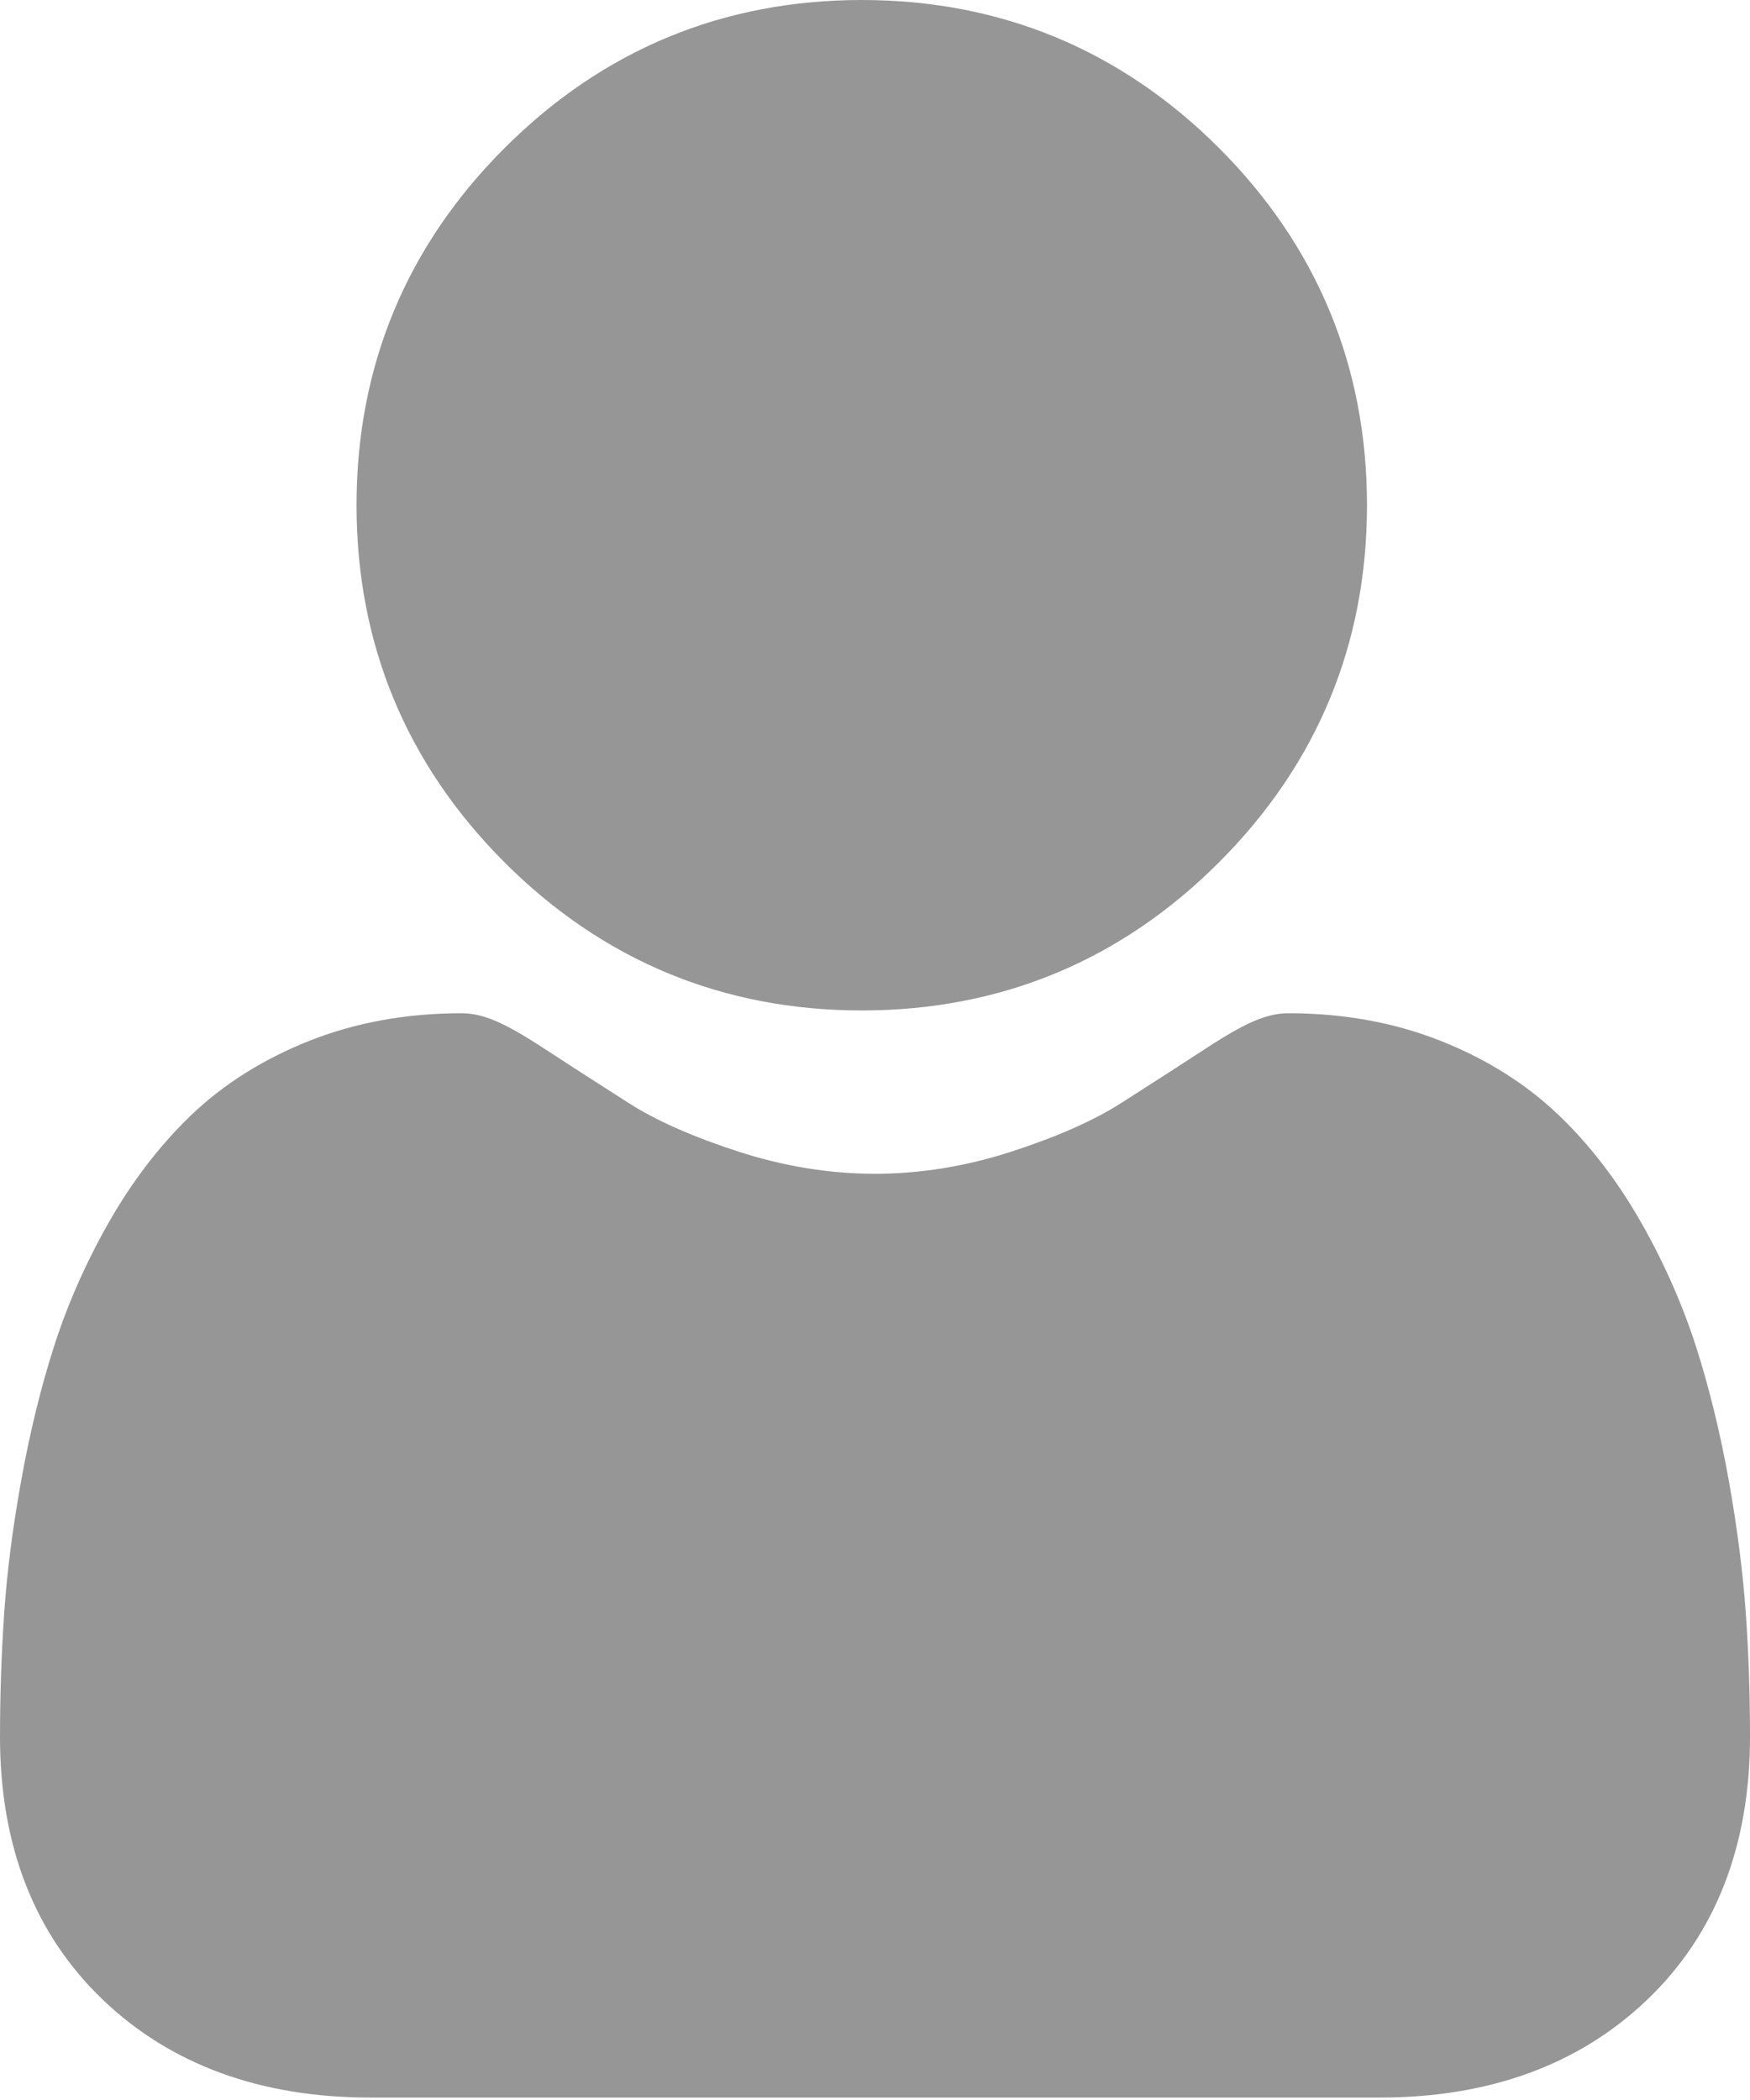<svg width="15" height="18" viewBox="0 0 15 18" fill="none" xmlns="http://www.w3.org/2000/svg">
<path d="M7.387 8.661C8.576 8.661 9.607 8.234 10.448 7.392C11.29 6.55 11.717 5.52 11.717 4.33C11.717 3.141 11.29 2.111 10.448 1.268C9.606 0.427 8.576 0 7.387 0C6.197 0 5.167 0.427 4.325 1.269C3.483 2.11 3.056 3.14 3.056 4.33C3.056 5.52 3.483 6.55 4.325 7.392C5.167 8.234 6.197 8.661 7.387 8.661ZM14.964 13.825C14.939 13.475 14.89 13.092 14.818 12.689C14.745 12.282 14.651 11.898 14.539 11.547C14.422 11.184 14.264 10.825 14.069 10.482C13.866 10.125 13.628 9.814 13.361 9.559C13.082 9.291 12.739 9.076 12.344 8.92C11.95 8.764 11.513 8.685 11.045 8.685C10.862 8.685 10.684 8.76 10.342 8.983C10.098 9.142 9.854 9.299 9.608 9.456C9.373 9.606 9.054 9.747 8.66 9.874C8.275 9.998 7.885 10.061 7.5 10.061C7.114 10.061 6.724 9.998 6.339 9.874C5.945 9.747 5.626 9.606 5.391 9.456C5.118 9.282 4.871 9.123 4.657 8.983C4.315 8.76 4.137 8.685 3.954 8.685C3.486 8.685 3.05 8.764 2.655 8.92C2.26 9.076 1.918 9.291 1.638 9.559C1.371 9.815 1.133 10.125 0.93 10.482C0.735 10.825 0.577 11.184 0.461 11.547C0.349 11.898 0.255 12.282 0.182 12.689C0.109 13.092 0.06 13.474 0.036 13.825C0.012 14.179 -0 14.533 3.28026e-06 14.887C3.28026e-06 15.826 0.298 16.585 0.887 17.146C1.468 17.699 2.237 17.979 3.171 17.979H11.829C12.764 17.979 13.532 17.699 14.113 17.146C14.702 16.586 15 15.826 15 14.887C15 14.525 14.988 14.167 14.964 13.825Z" fill="#969696"/>
</svg>
